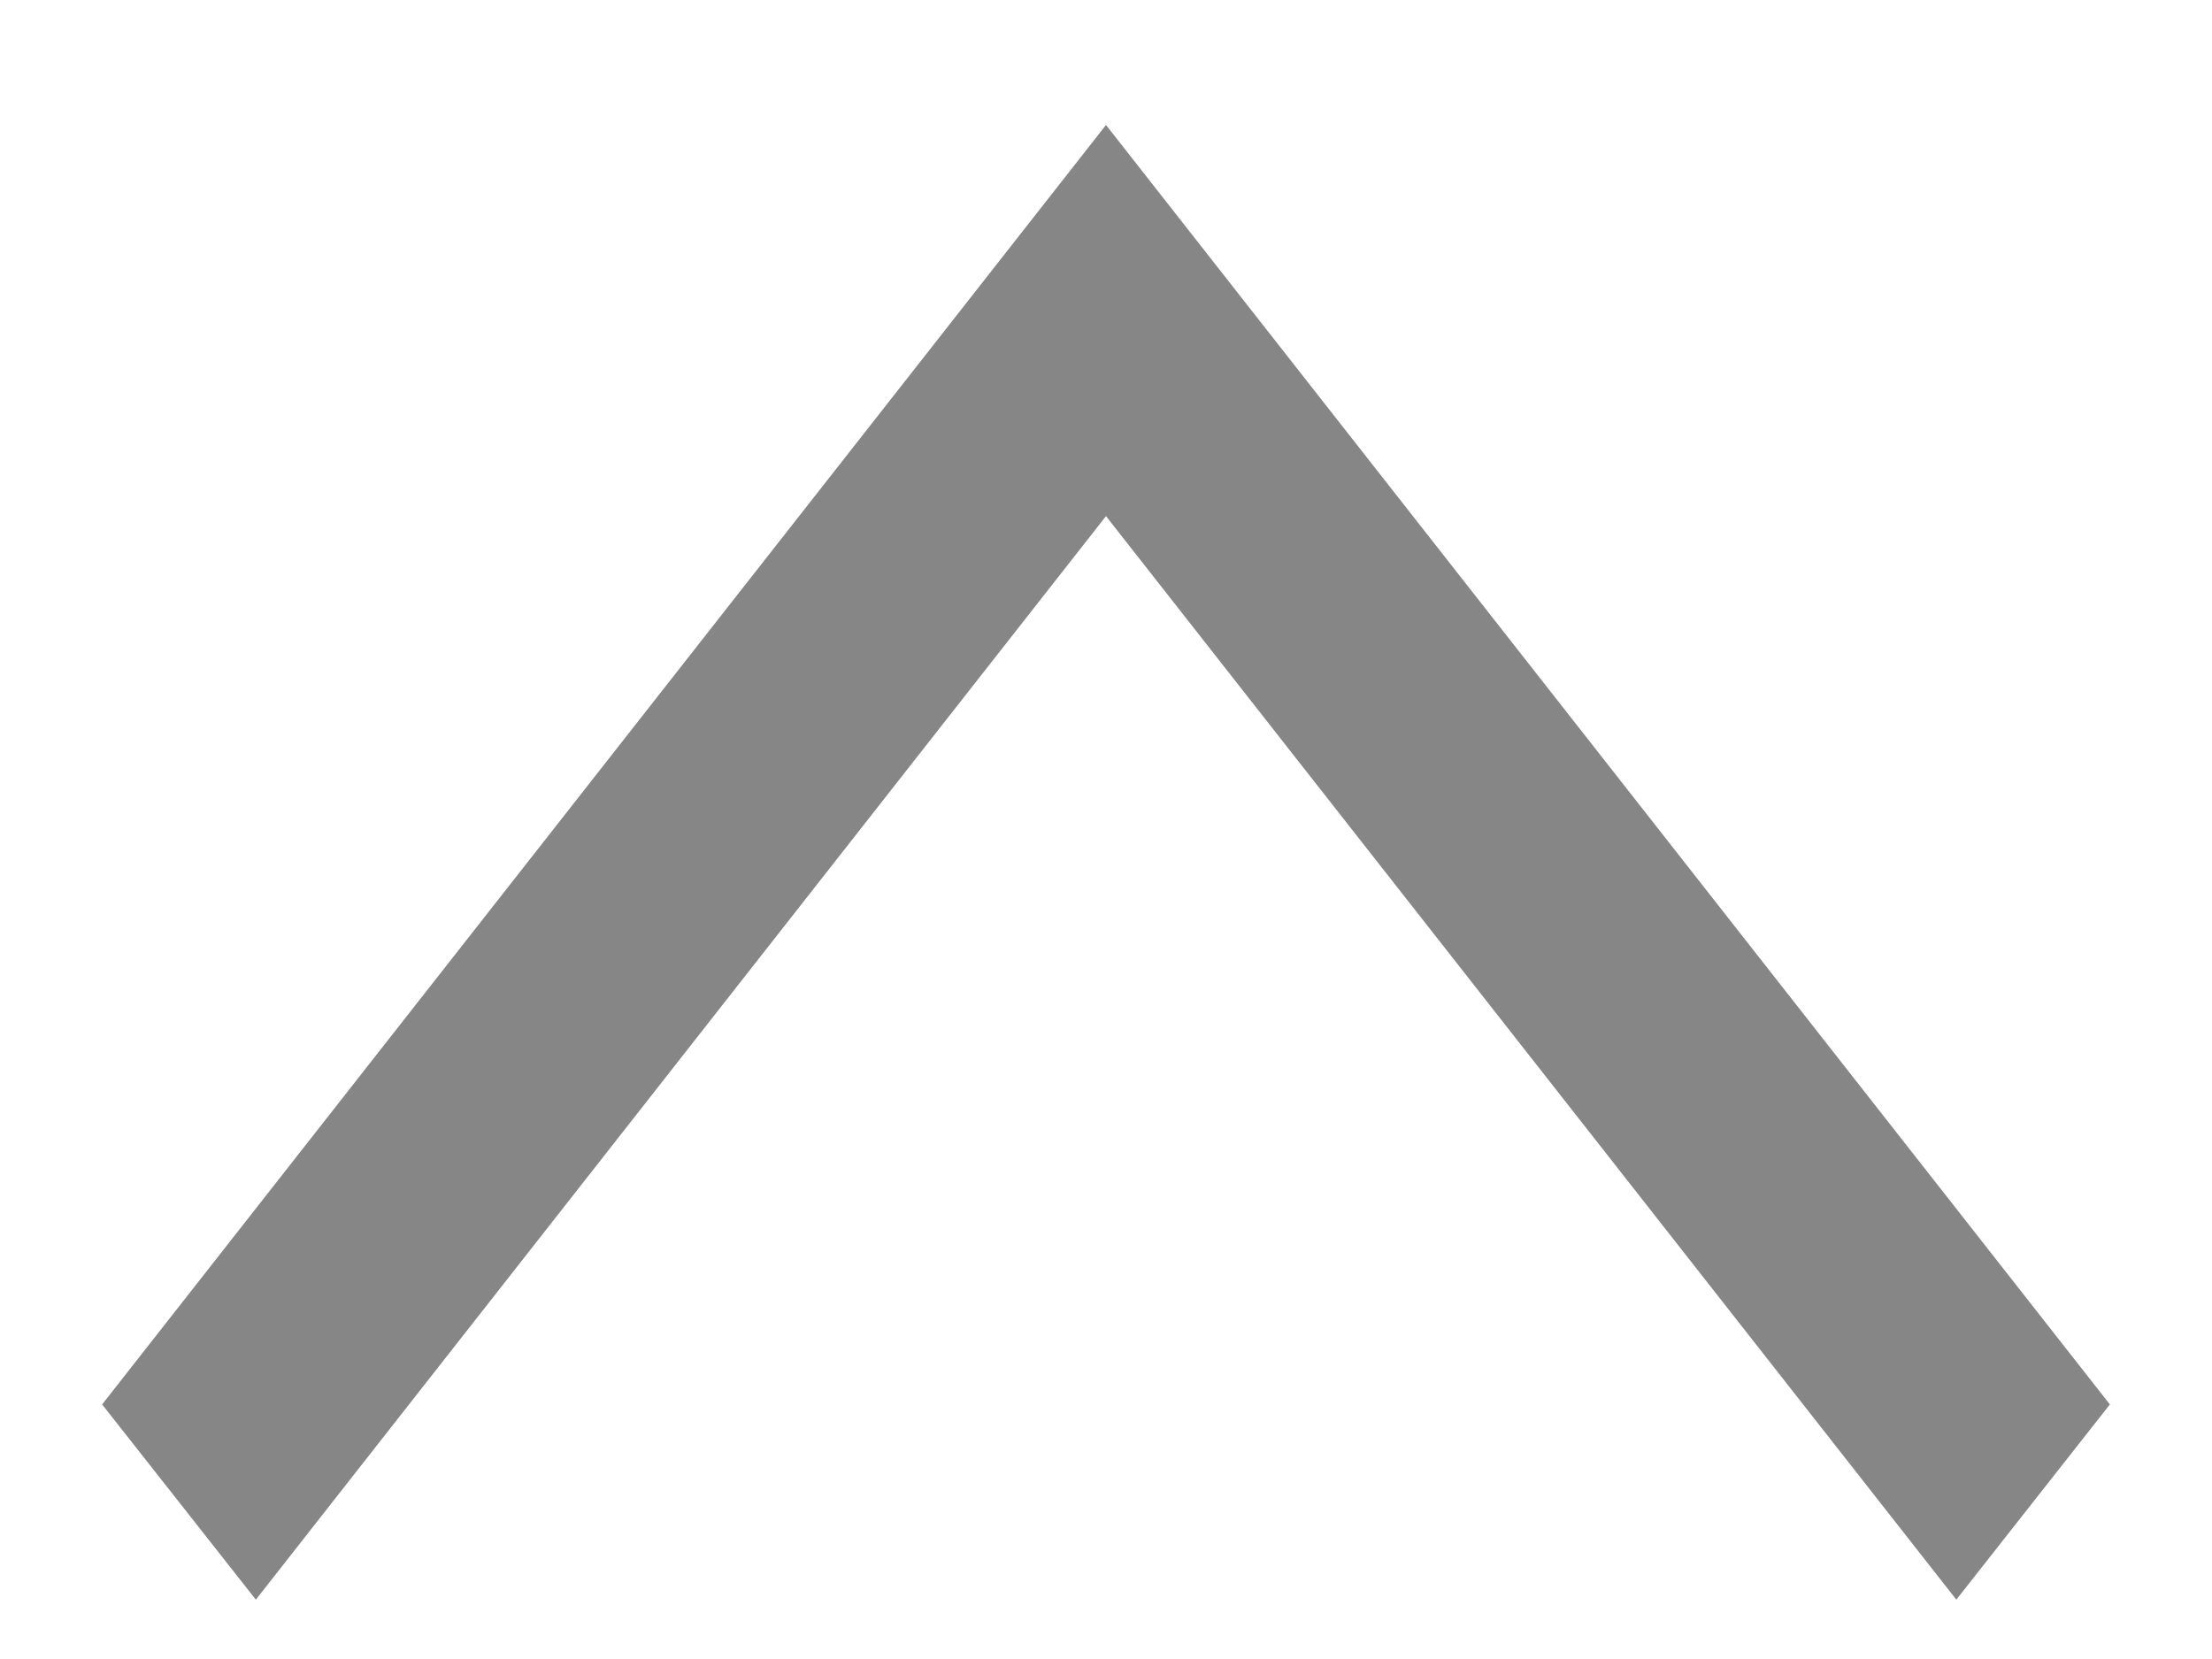 ﻿<?xml version="1.0" encoding="utf-8"?>
<svg version="1.1" xmlns:xlink="http://www.w3.org/1999/xlink" width="12px" height="9px" xmlns="http://www.w3.org/2000/svg">
  <g transform="matrix(1 0 0 1 -331 -179 )">
    <path d="M 1.388 8.678  L 0.554 7.619  L 6 0.678  L 11.446 7.619  L 10.613 8.678  L 6 2.8  L 1.388 8.678  Z " fill-rule="nonzero" fill="#868686" stroke="none" transform="matrix(1 0 0 1 331 179 )" />
  </g>
</svg>